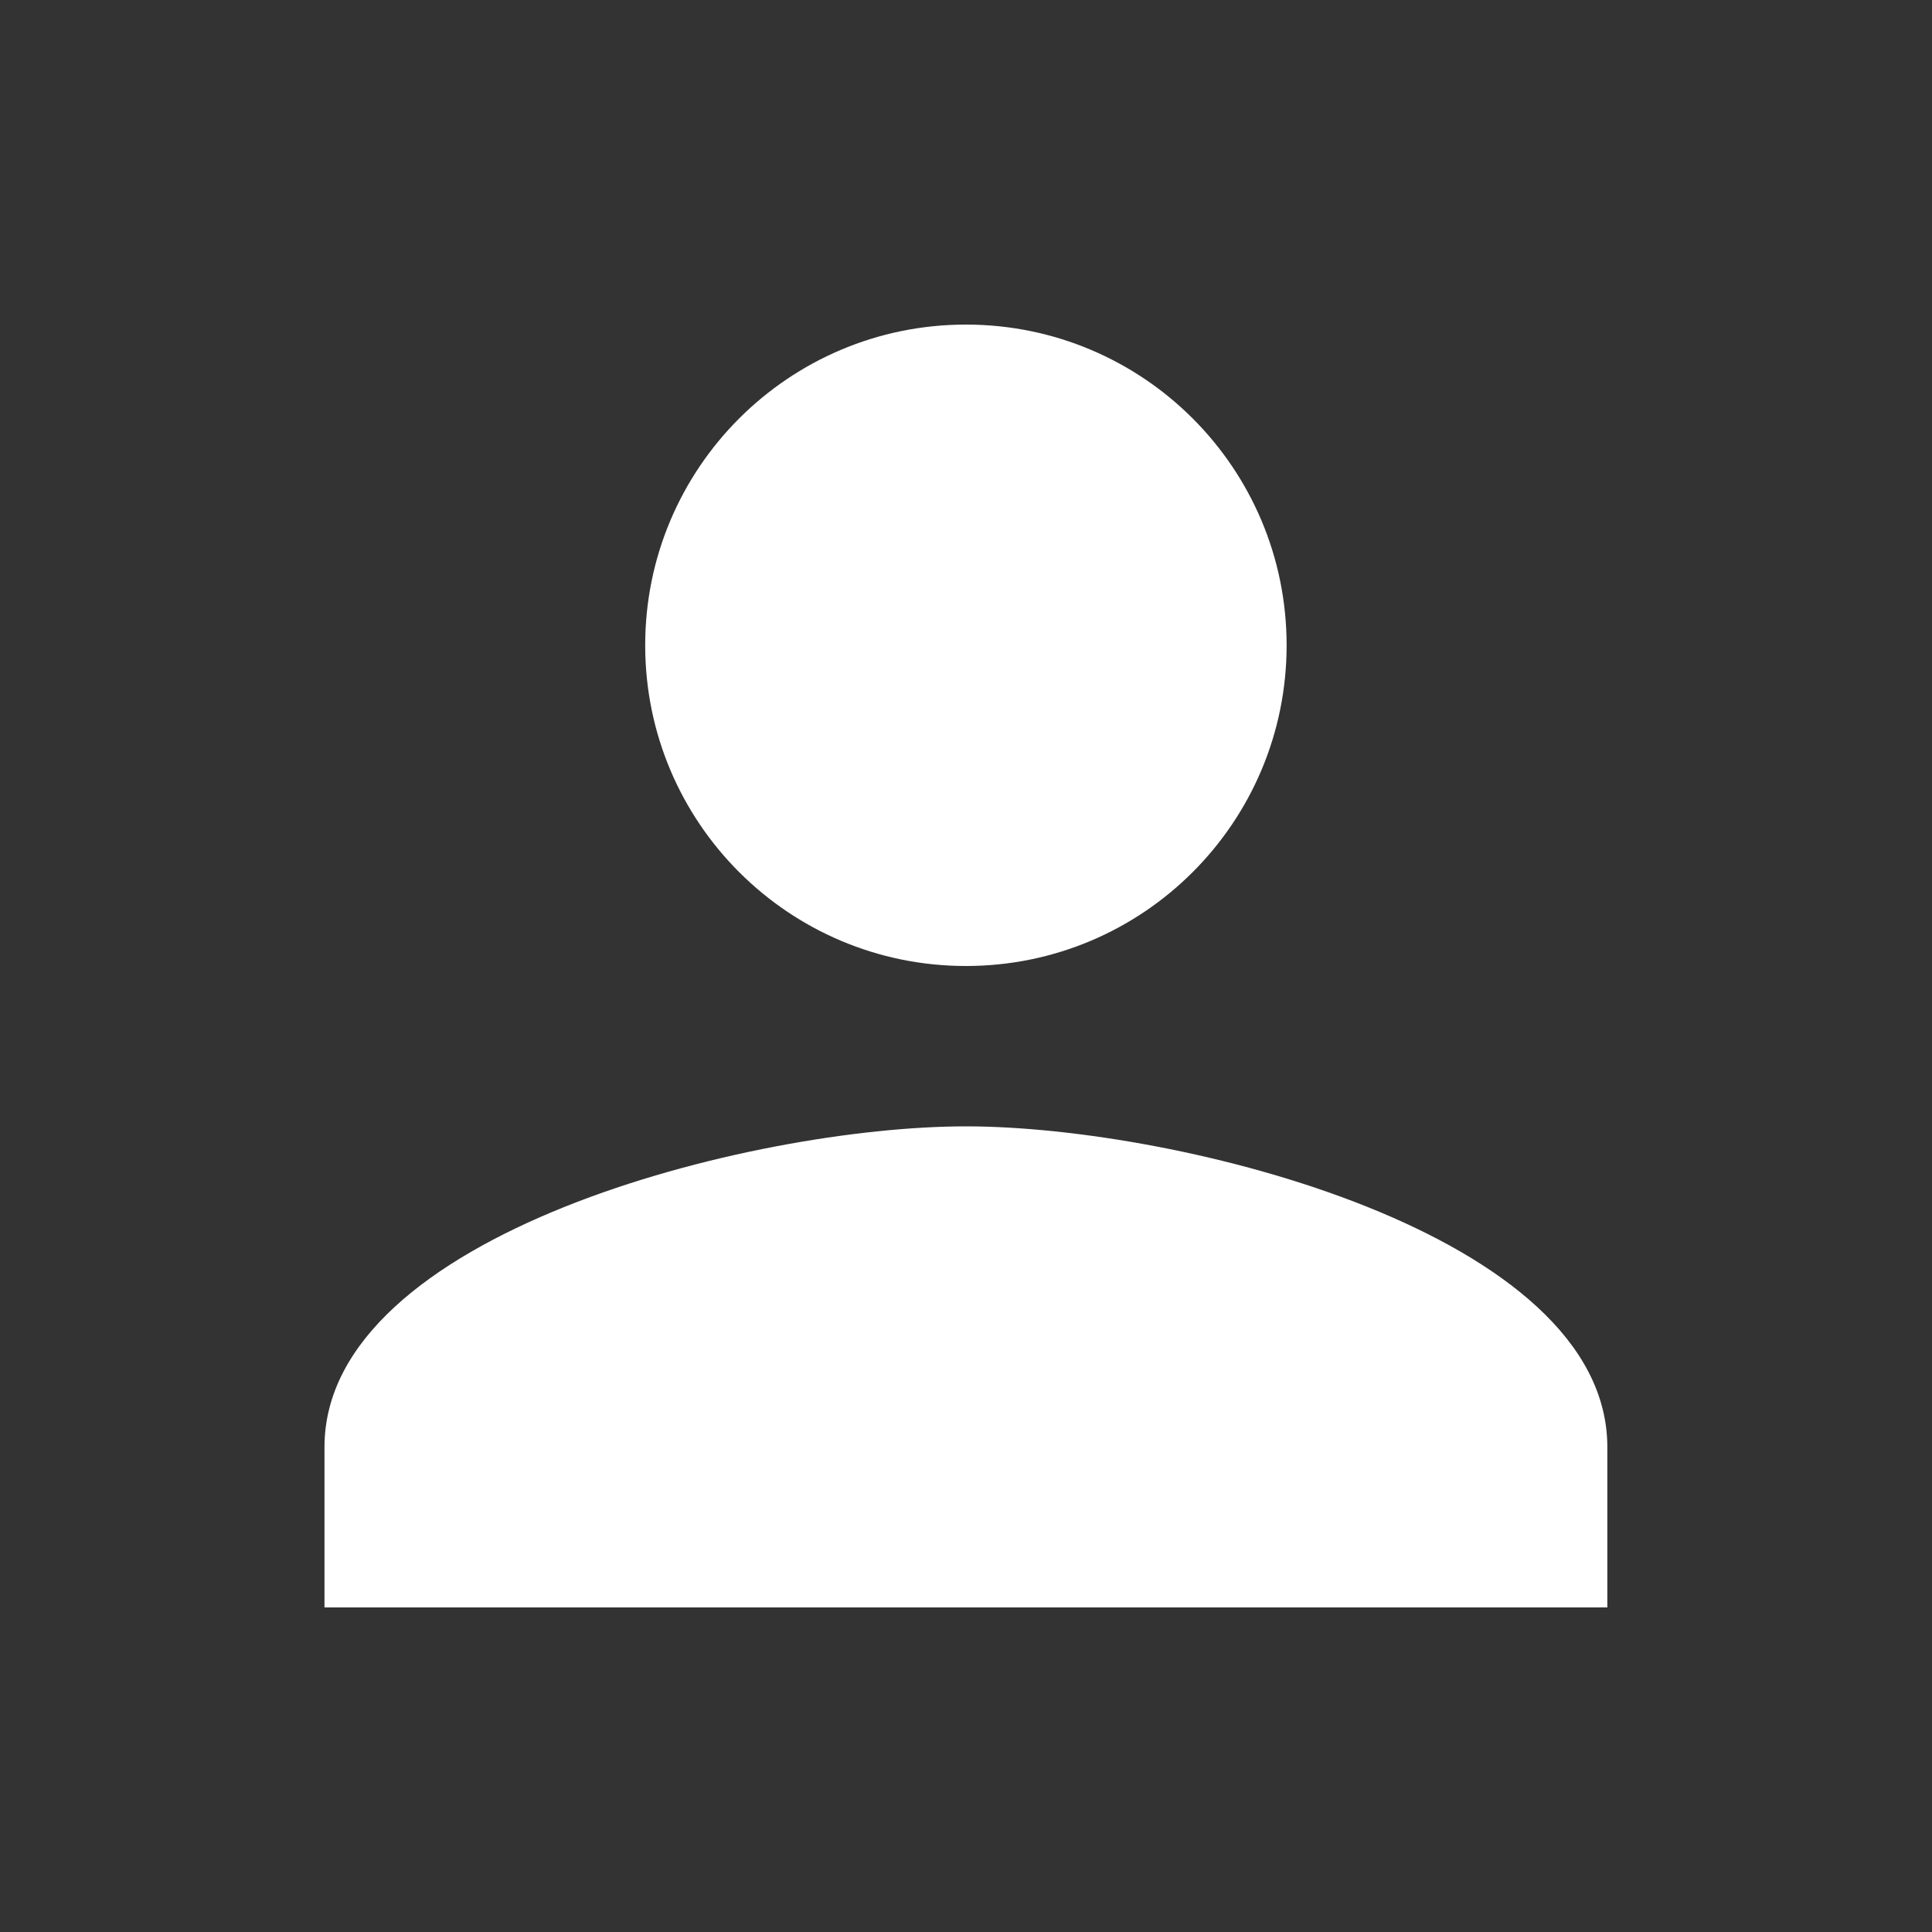 <svg width="20" height="20" viewBox="0 0 20 20" fill="none" xmlns="http://www.w3.org/2000/svg">
<rect x="0" y="0" width="20" height="20" fill="#333333" stroke="none"/>
<g id="Person">
<g id="Group">
<g id="Group_2">
<g id="Group_3">
<path id="Vector" d="M9.999 10C11.834 10 13.319 8.514 13.319 6.68C13.319 4.846 11.834 3.36 9.999 3.36C8.165 3.36 6.679 4.846 6.679 6.68C6.679 8.514 8.165 10 9.999 10ZM9.999 11.66C7.783 11.66 3.359 12.772 3.359 14.98L3.359 16.64L16.639 16.64V14.98C16.639 12.772 12.216 11.66 9.999 11.66Z" fill="white"/>
</g>
</g>
</g>
</g>
</svg>
